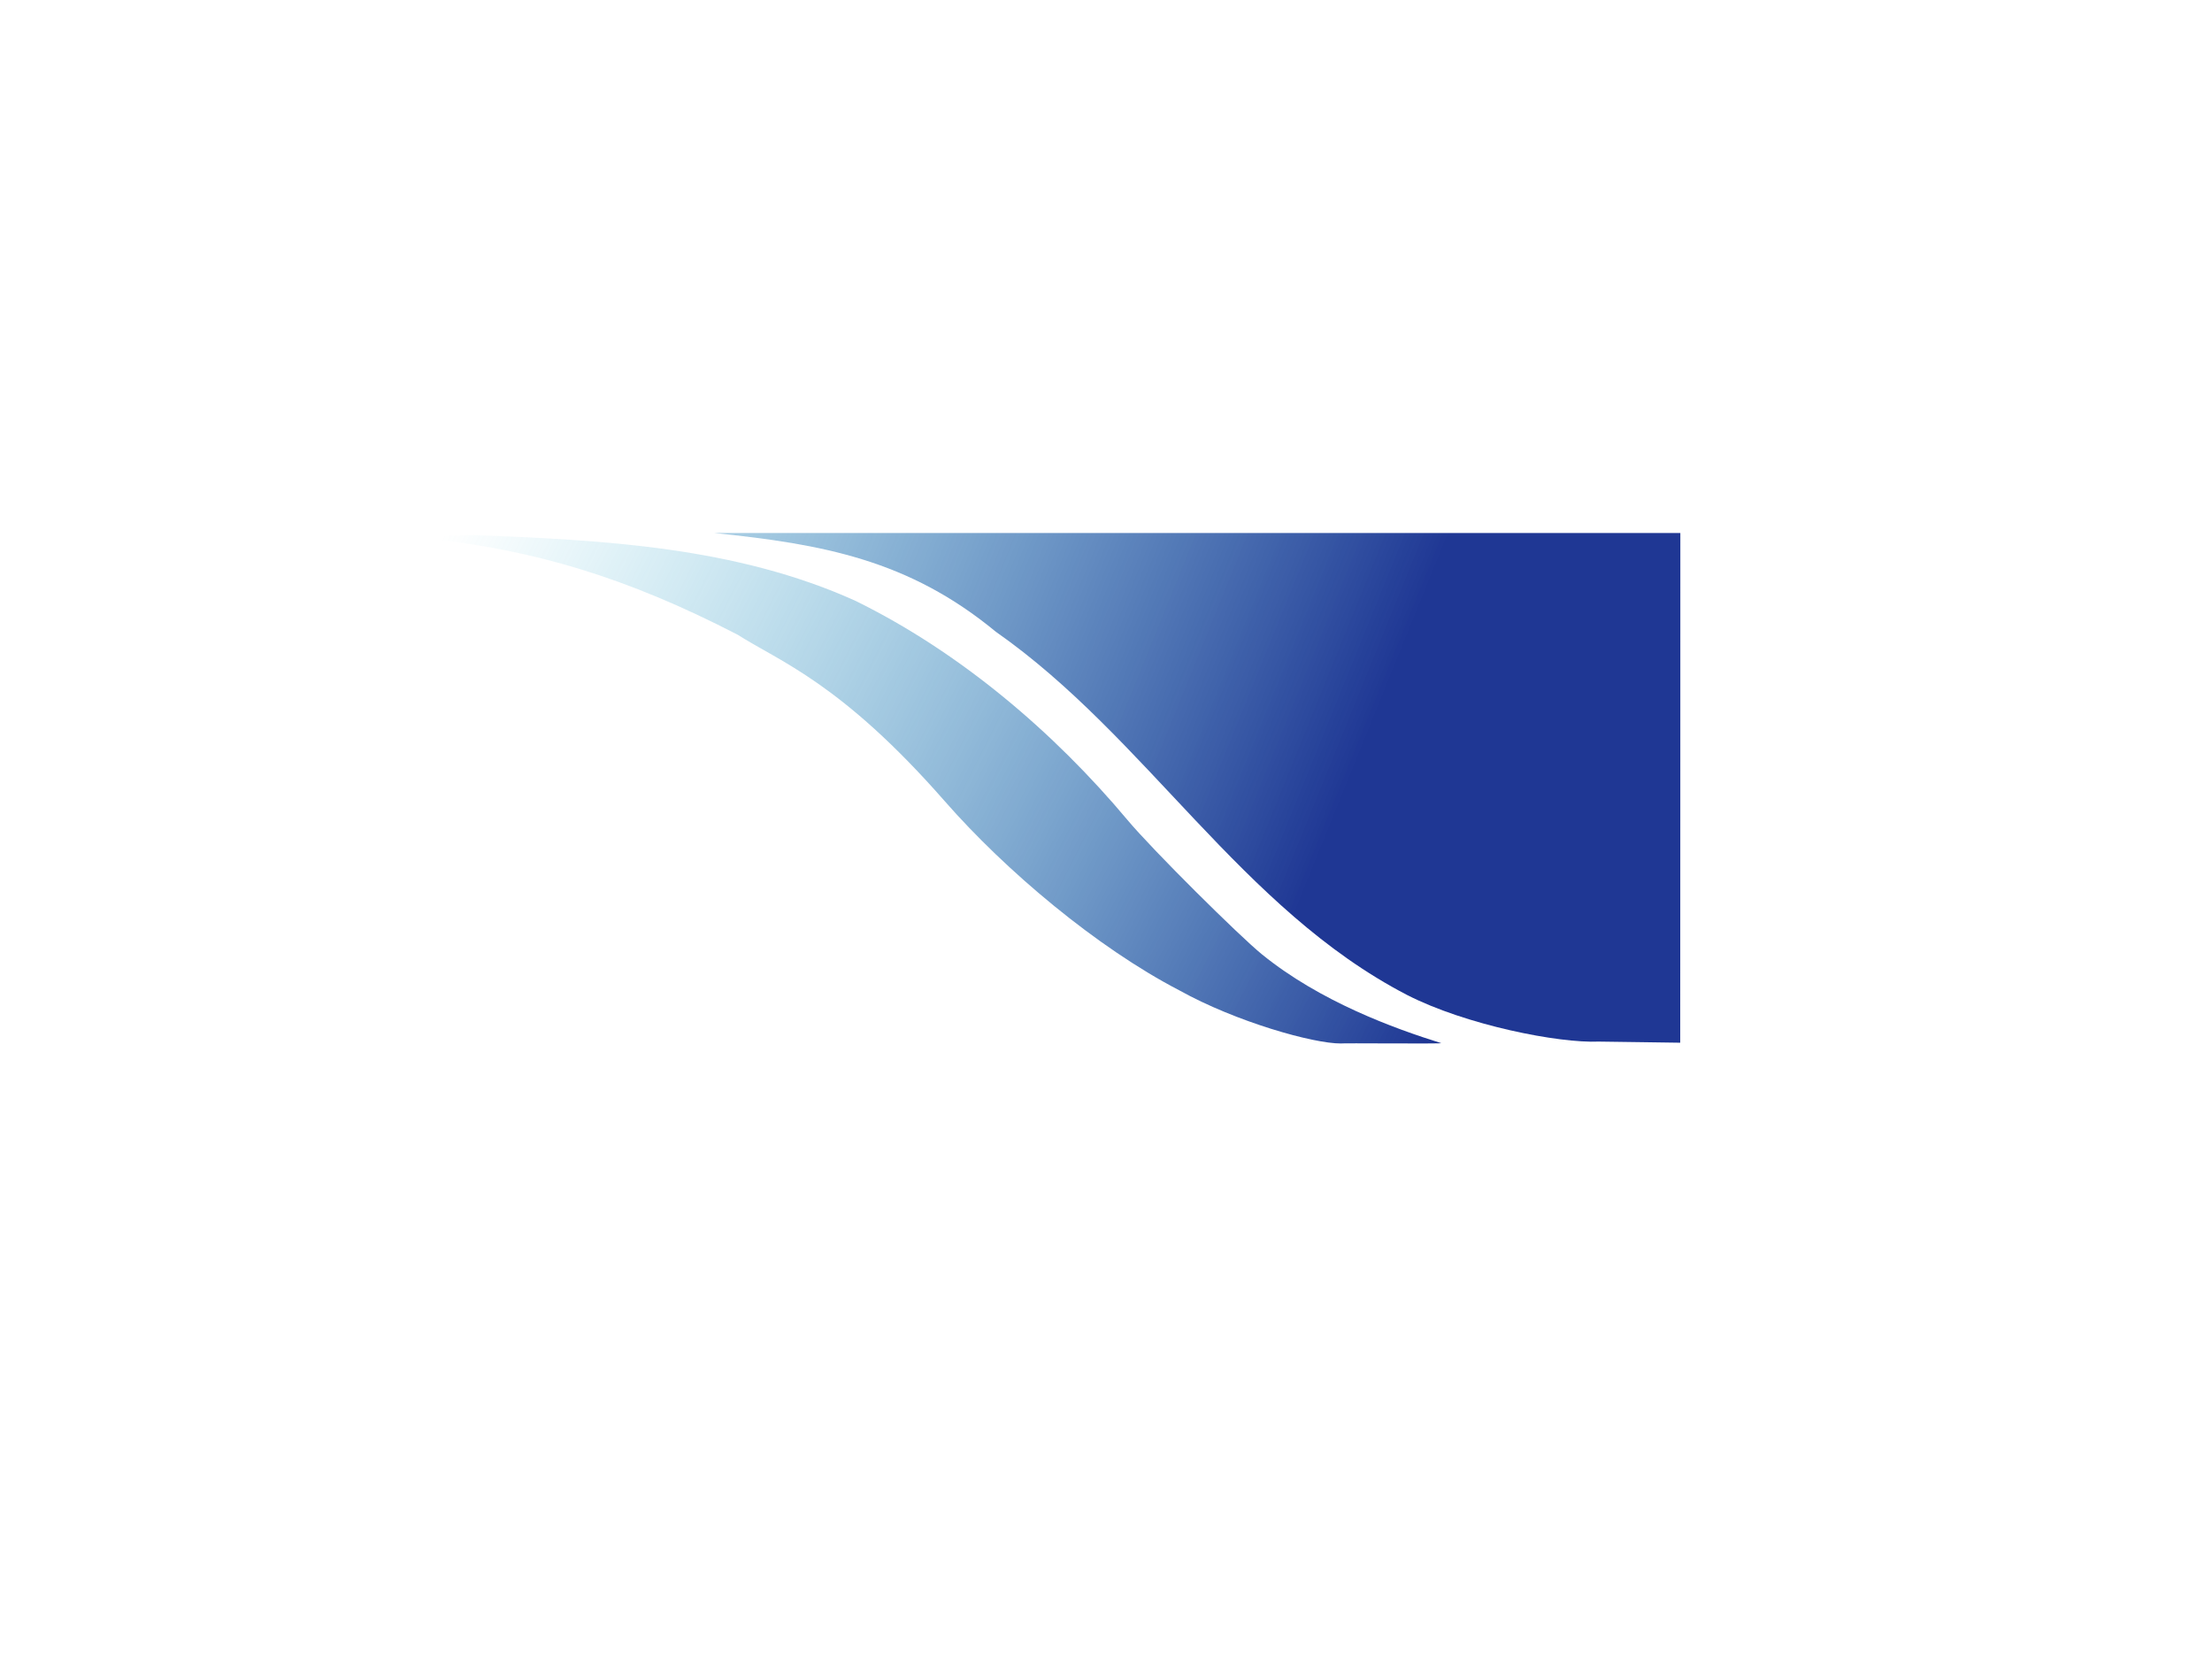 <?xml version="1.0" encoding="UTF-8" standalone="no"?>
<!-- Created with Inkscape (http://www.inkscape.org/) -->
<svg
   xmlns:dc="http://purl.org/dc/elements/1.1/"
   xmlns:cc="http://web.resource.org/cc/"
   xmlns:rdf="http://www.w3.org/1999/02/22-rdf-syntax-ns#"
   xmlns:svg="http://www.w3.org/2000/svg"
   xmlns="http://www.w3.org/2000/svg"
   xmlns:xlink="http://www.w3.org/1999/xlink"
   xmlns:sodipodi="http://inkscape.sourceforge.net/DTD/sodipodi-0.dtd"
   xmlns:inkscape="http://www.inkscape.org/namespaces/inkscape"
   width="1024px"
   height="768px"
   id="svg2"
   sodipodi:version="0.32"
   inkscape:version="0.42"
   sodipodi:docbase="/home/ivan/dev1/sit/htdocs/images"
   sodipodi:docname="sit_swirl1.svg">
  <defs
     id="defs4">
    <linearGradient
       id="linearGradient2035">
      <stop
         style="stop-color:#1f3794;stop-opacity:1;"
         offset="0"
         id="stop2037" />
      <stop
         style="stop-color:#2cb6d3;stop-opacity:0"
         offset="1"
         id="stop2039" />
    </linearGradient>
    <linearGradient
       inkscape:collect="always"
       xlink:href="#linearGradient2035"
       id="linearGradient3106"
       x1="262.942"
       y1="253.181"
       x2="587.648"
       y2="464.493"
       gradientUnits="userSpaceOnUse" />
    <linearGradient
       inkscape:collect="always"
       xlink:href="#linearGradient2035"
       id="linearGradient3109"
       gradientUnits="userSpaceOnUse"
       x1="262.942"
       y1="253.181"
       x2="587.648"
       y2="464.493" />
    <linearGradient
       inkscape:collect="always"
       xlink:href="#linearGradient2035"
       id="linearGradient3112"
       gradientUnits="userSpaceOnUse"
       x1="262.942"
       y1="253.181"
       x2="587.648"
       y2="464.493" />
    <linearGradient
       inkscape:collect="always"
       xlink:href="#linearGradient2035"
       id="linearGradient3115"
       gradientUnits="userSpaceOnUse"
       x1="262.942"
       y1="253.181"
       x2="587.648"
       y2="464.493" />
    <linearGradient
       inkscape:collect="always"
       xlink:href="#linearGradient2035"
       id="linearGradient3118"
       gradientUnits="userSpaceOnUse"
       x1="658.95"
       y1="483.683"
       x2="202.125"
       y2="253.181" />
    <linearGradient
       inkscape:collect="always"
       xlink:href="#linearGradient2035"
       id="linearGradient3122"
       gradientUnits="userSpaceOnUse"
       x1="262.942"
       y1="253.181"
       x2="587.648"
       y2="464.493"
       gradientTransform="translate(120.094,-3.083)" />
    <linearGradient
       inkscape:collect="always"
       xlink:href="#linearGradient2035"
       id="linearGradient3132"
       gradientUnits="userSpaceOnUse"
       gradientTransform="translate(120.094,-3.083)"
       x1="512.967"
       y1="344.32"
       x2="31.14"
       y2="149.139" />
  </defs>
  <sodipodi:namedview
     id="base"
     pagecolor="#ffffff"
     bordercolor="#666666"
     borderopacity="1.0"
     inkscape:pageopacity="0.0"
     inkscape:pageshadow="2"
     inkscape:zoom="1.7534486"
     inkscape:cx="465.60293"
     inkscape:cy="407.61884"
     inkscape:document-units="px"
     inkscape:current-layer="layer1"
     showgrid="true"
     showguides="true"
     inkscape:guide-bbox="true"
     inkscape:window-width="1272"
     inkscape:window-height="946"
     inkscape:window-x="0"
     inkscape:window-y="0">
    <sodipodi:guide
       orientation="horizontal"
       position="521.259"
       id="guide3124" />
    <sodipodi:guide
       orientation="horizontal"
       position="285.152"
       id="guide3126" />
    <sodipodi:guide
       orientation="vertical"
       position="777.896"
       id="guide3128" />
  </sodipodi:namedview>
  <g
     inkscape:label="Layer 1"
     inkscape:groupmode="layer"
     id="layer1">
    <path
       style="fill:url(#linearGradient3118);fill-opacity:1;fill-rule:evenodd;stroke:none;stroke-width:1pt;stroke-linecap:butt;stroke-linejoin:miter;stroke-opacity:1"
       d="M 196.625,249.162 C 246.967,254.339 290.324,267.391 341.479,293.83 C 360.964,306.261 389.357,316.091 437.441,370.992 C 465.504,403.033 507.676,438.607 546.043,458.517 C 572.249,473.078 608.021,483.127 620.684,483.055 C 620.807,482.829 666.978,483.274 667.19,482.907 C 645.286,476.068 611.091,463.645 584.177,441.786 C 573.756,433.322 533.552,393.467 521.963,379.623 C 487.928,338.966 444.411,301.894 395.99,278.132 C 340.724,253.152 278.983,249.969 219.282,247.705 C 211.711,247.778 204.137,248.197 196.625,249.162 z "
       id="path2343"
       sodipodi:nodetypes="ccscccssccc"
       inkscape:export-filename="/home/ivan/Documents/sit_swirl_big.png"
       inkscape:export-xdpi="90.000000"
       inkscape:export-ydpi="90.000000" />
    <path
       style="fill:url(#linearGradient3132);fill-opacity:1;fill-rule:evenodd;stroke:none;stroke-width:1pt;stroke-linecap:butt;stroke-linejoin:miter;stroke-opacity:1"
       d="M 330.566,246.737 C 380.908,251.915 420.683,259.176 461.002,292.459 C 530.769,341.273 574.575,420.747 651.309,460.568 C 678.655,474.558 721.581,483.002 740.125,482.181 C 740.38,482.218 777.806,482.663 777.826,482.705 C 777.858,482.776 777.883,246.749 777.881,246.748 C 777.863,246.741 330.566,246.744 330.566,246.737 z "
       id="path3120"
       sodipodi:nodetypes="ccccssc"
       inkscape:export-filename="/home/ivan/Documents/sit_swirl_big.png"
       inkscape:export-xdpi="90.000000"
       inkscape:export-ydpi="90.000000" />
  </g>
</svg>
